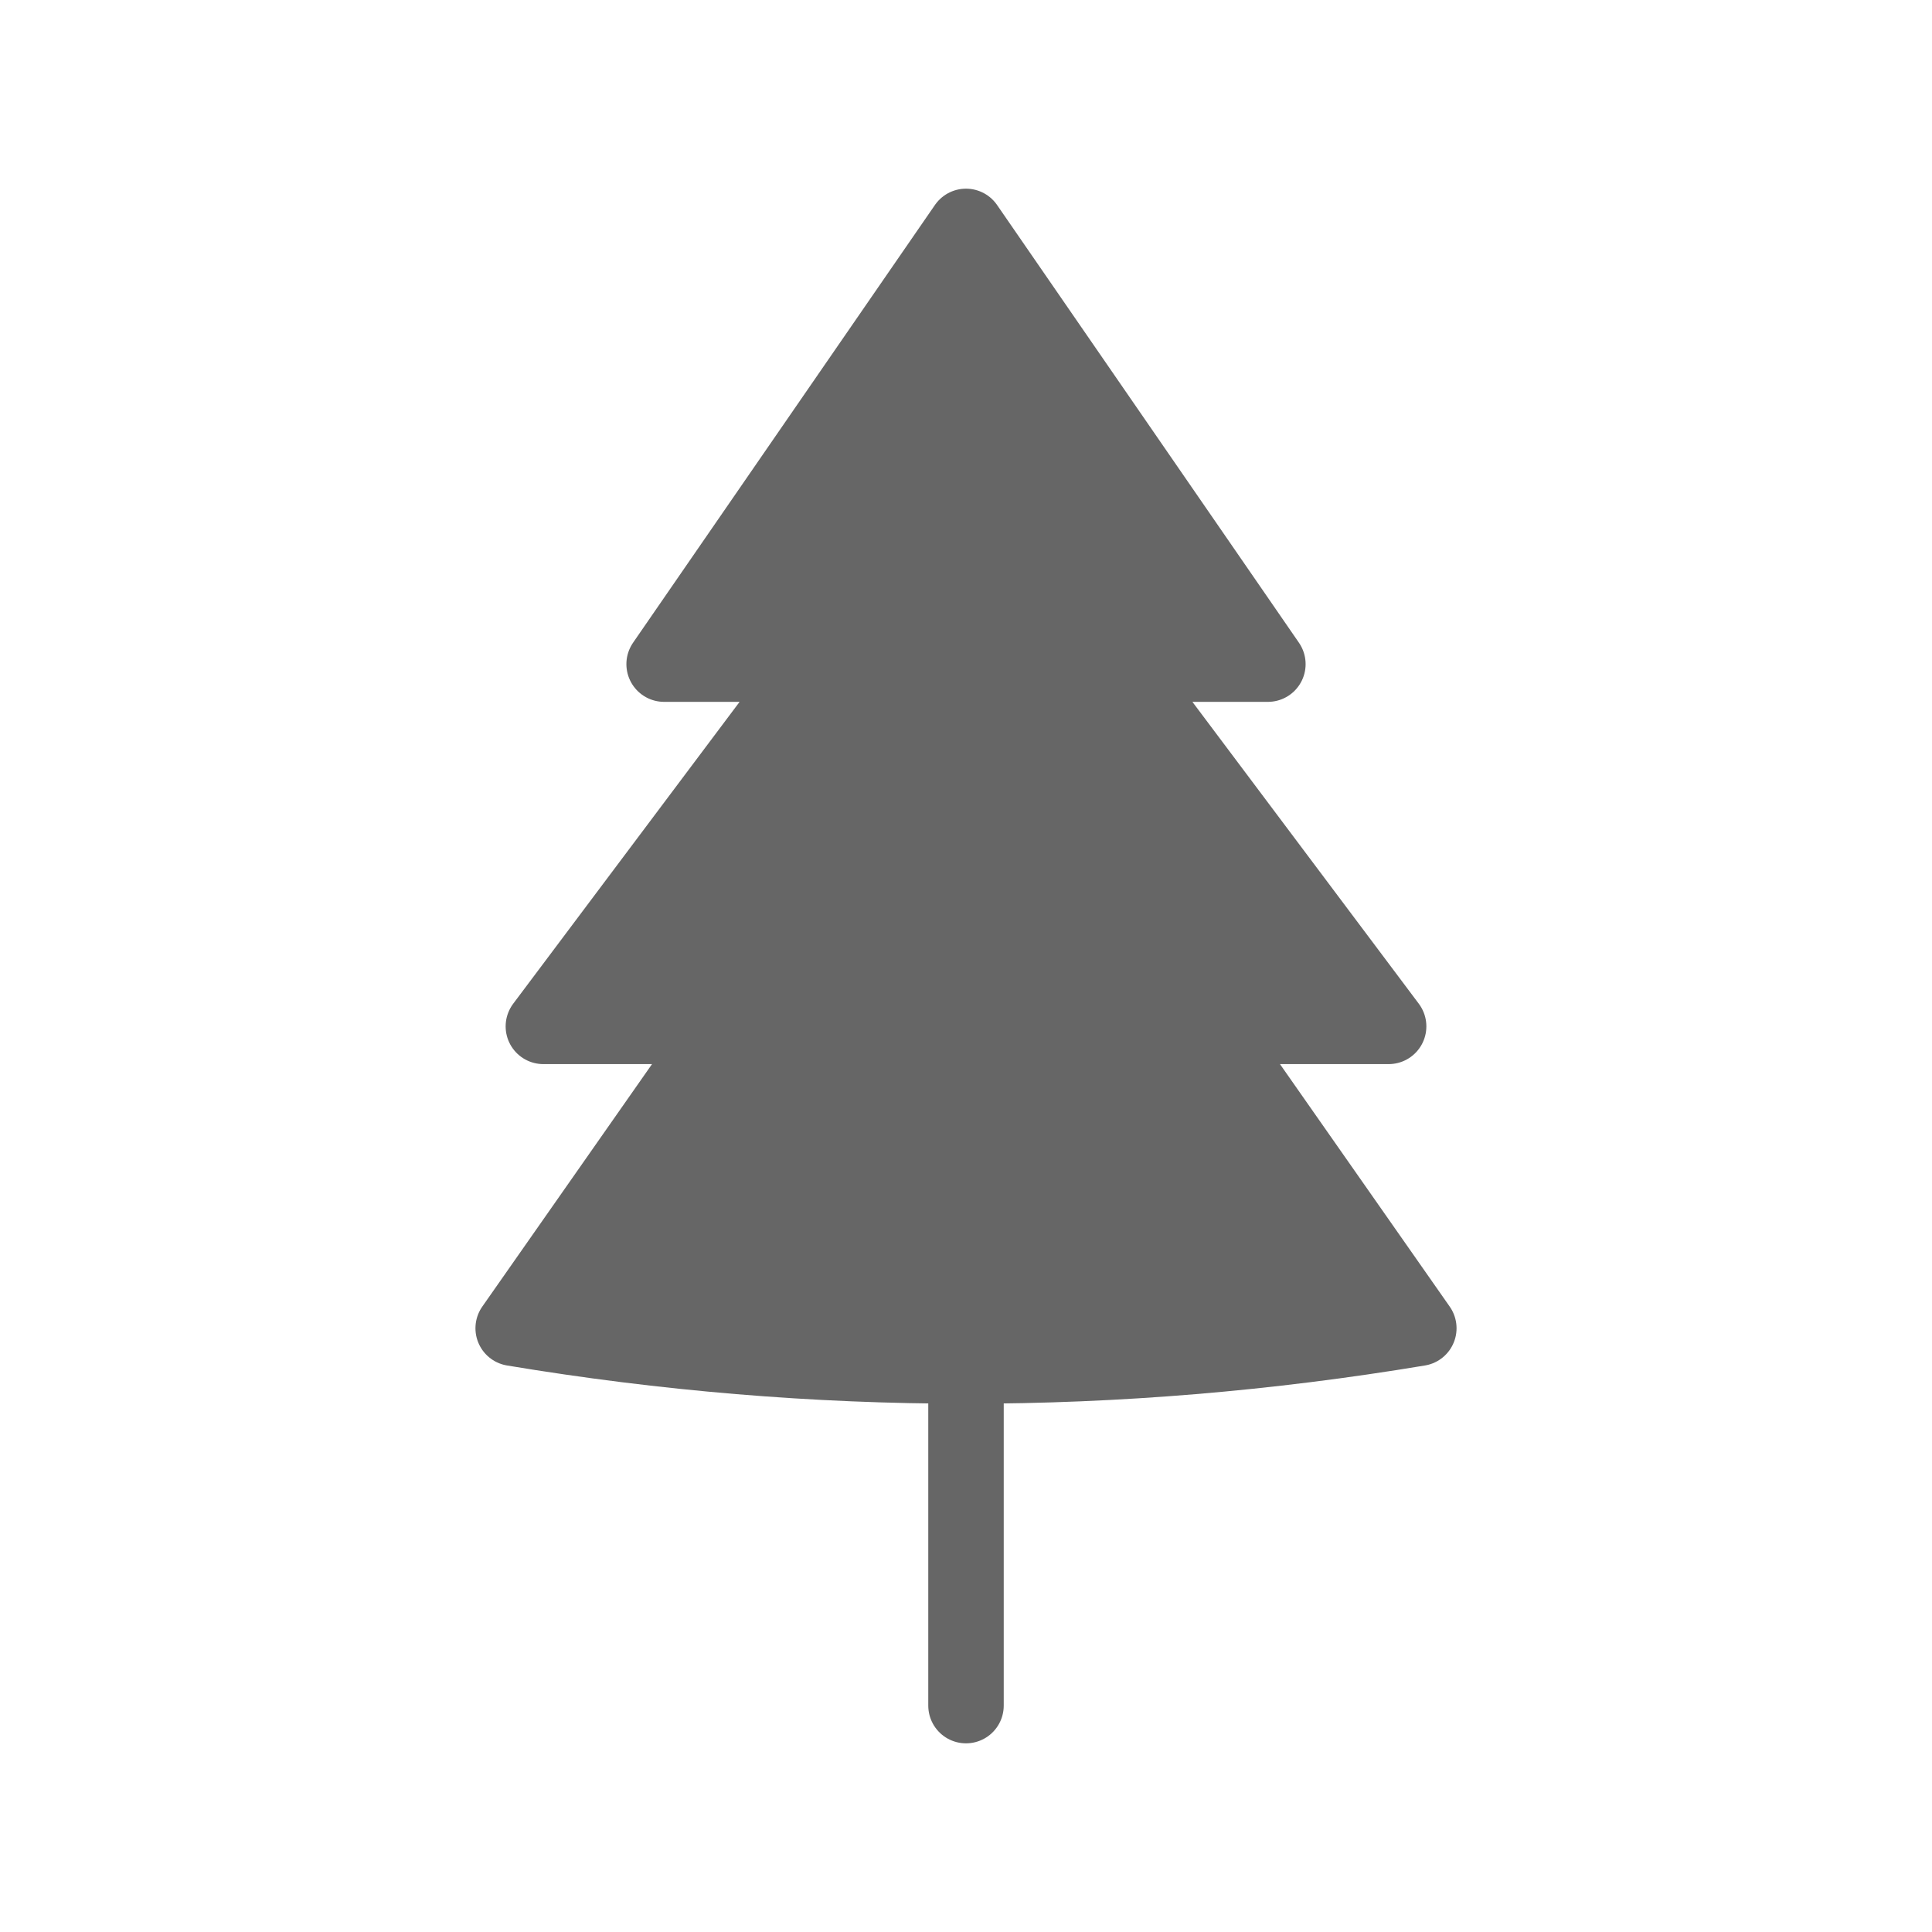 <svg xmlns="http://www.w3.org/2000/svg" viewBox="0 0 128 128" stroke="#666" fill="#666" stroke-linecap="round" stroke-linejoin="round" stroke-width="5"><path d="M80 68H92L74 44H84L64 15 44 44H54L36 68H48L34 88q30 5 60 0ZM64 91v22"/></svg>
